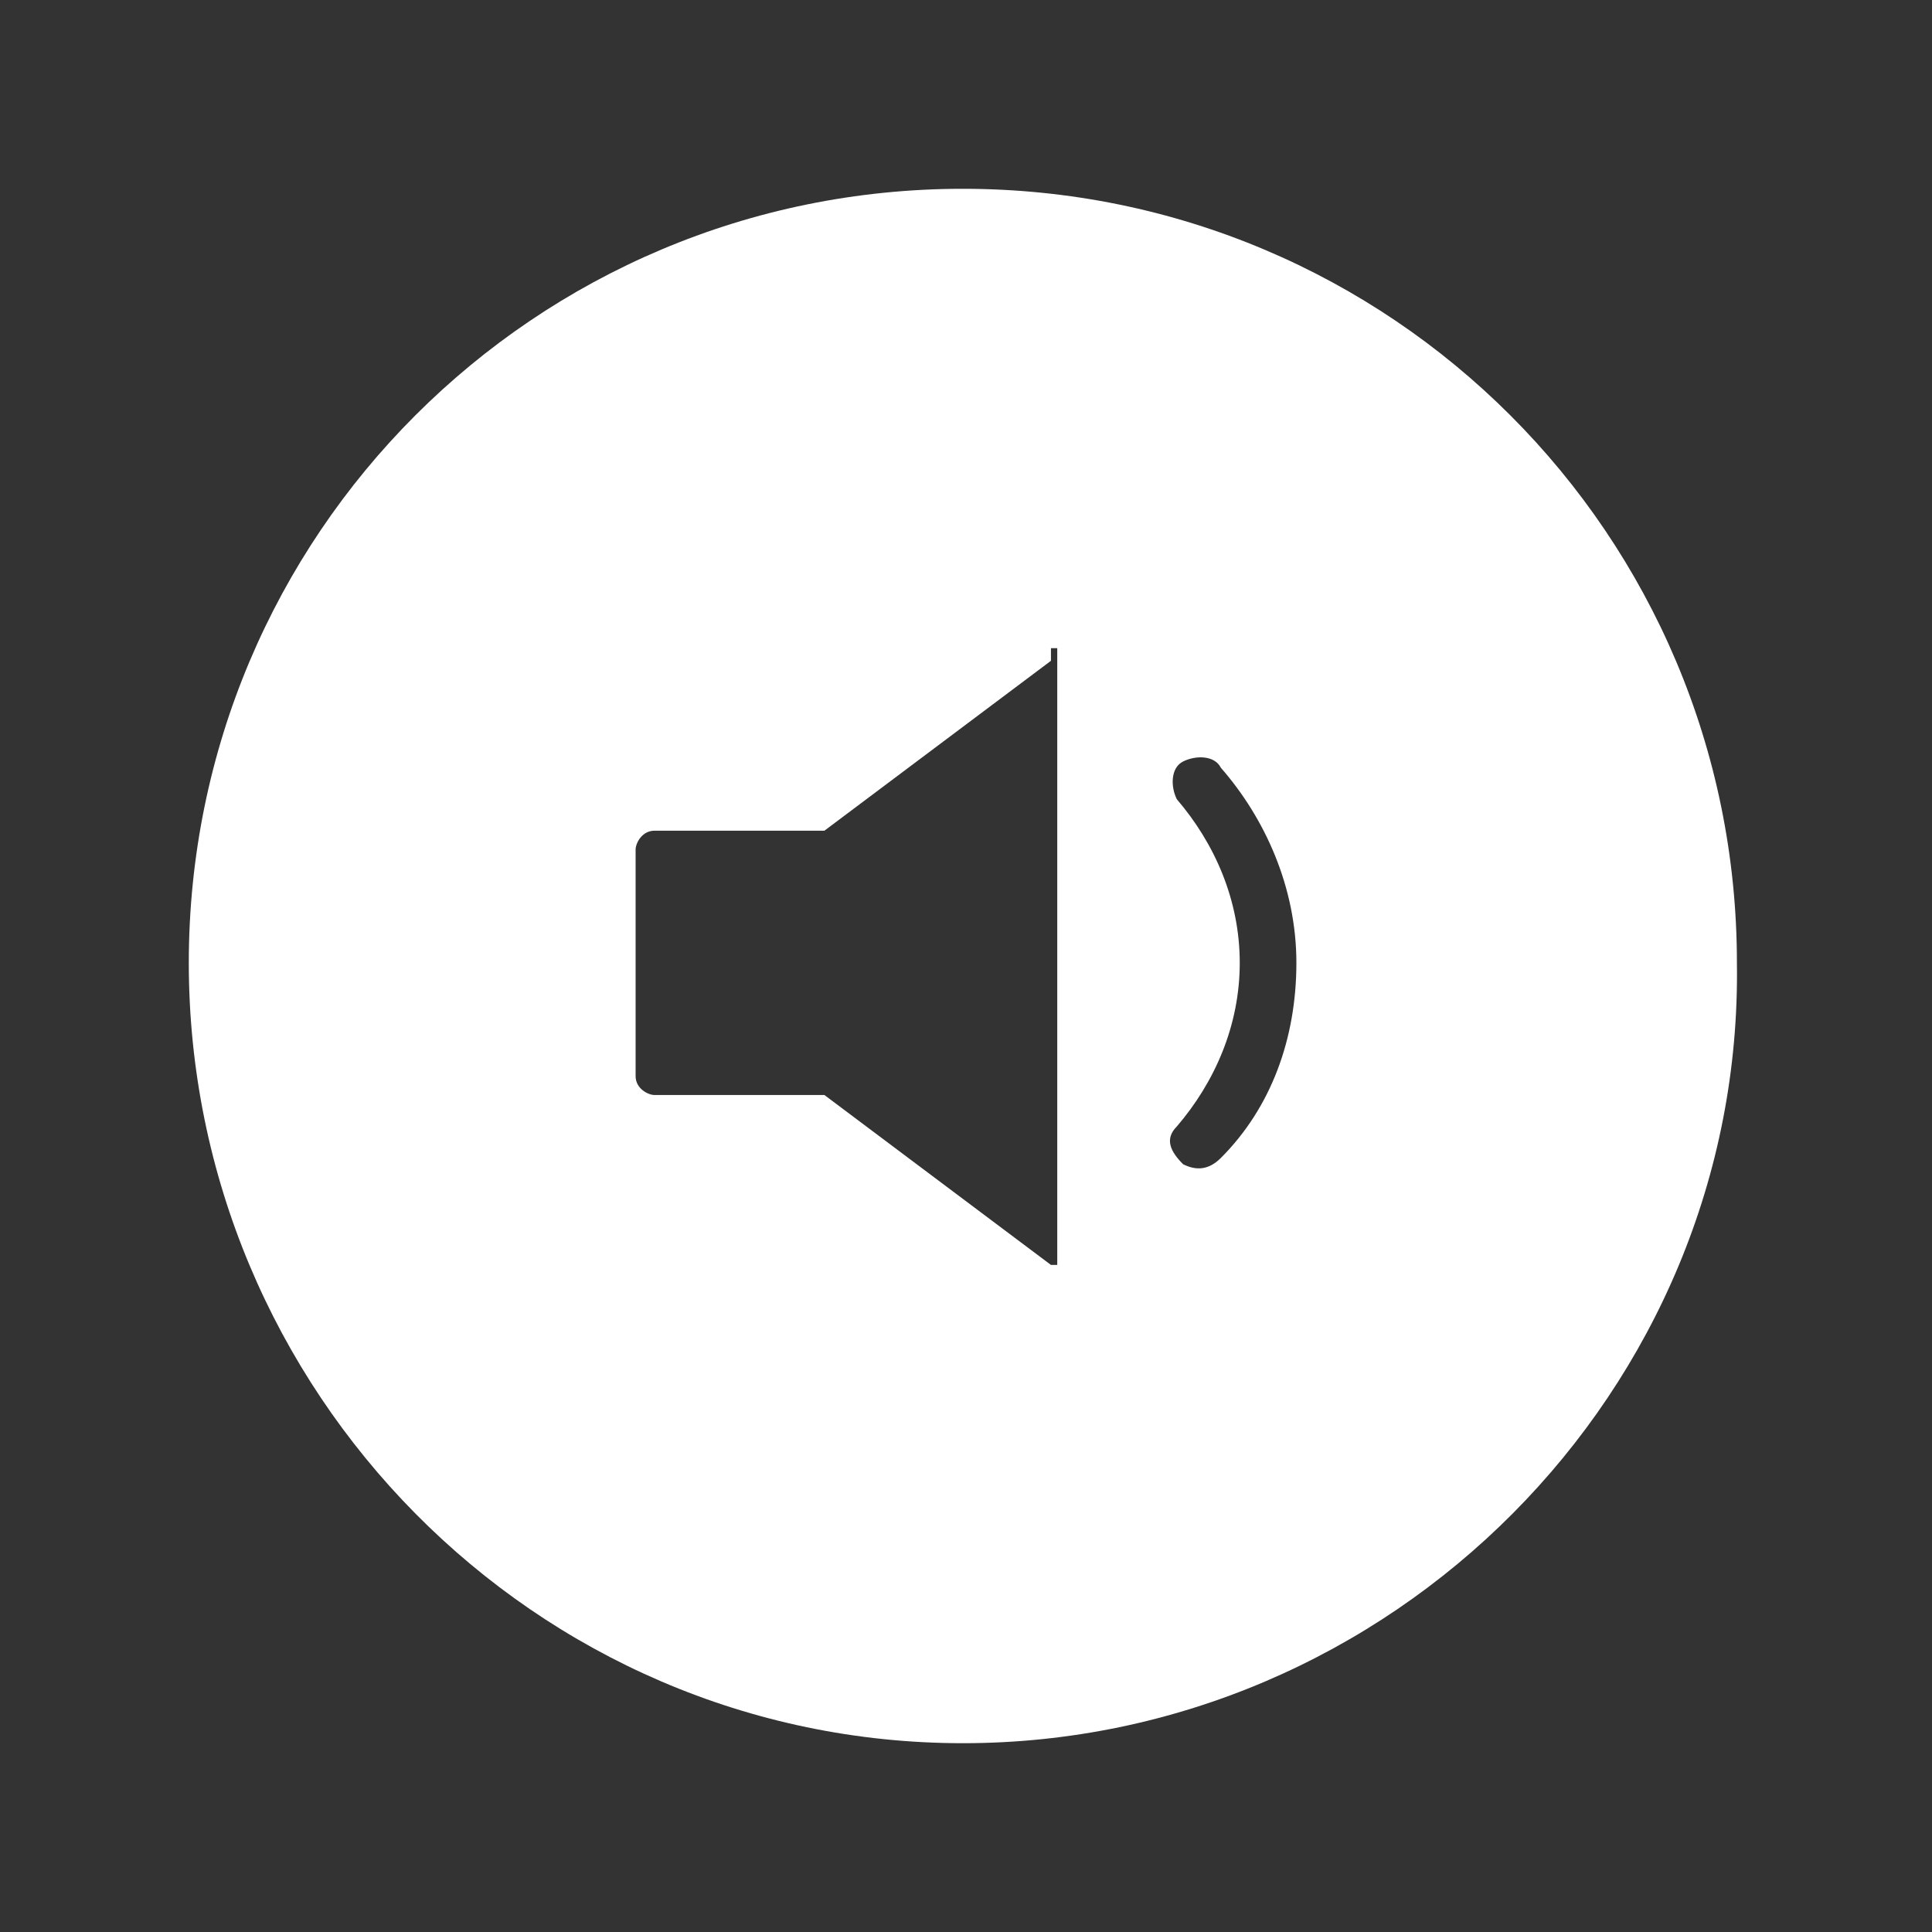 <?xml version="1.0" encoding="utf-8"?>
<!-- Generator: Adobe Illustrator 18.0.0, SVG Export Plug-In . SVG Version: 6.00 Build 0)  -->
<!DOCTYPE svg PUBLIC "-//W3C//DTD SVG 1.1//EN" "http://www.w3.org/Graphics/SVG/1.1/DTD/svg11.dtd">
<svg version="1.1" id="Layer_1" xmlns="http://www.w3.org/2000/svg" xmlns:xlink="http://www.w3.org/1999/xlink" x="0px" y="0px"
	 viewBox="0 0 30.7 30.7" enable-background="new 0 0 30.7 30.7" xml:space="preserve">
<rect x="0" y="0" width="30.7" height="30.7" fill="#333333" stroke="none"/>
<path fill="#FFFFFF" d="M15.3,27.7L15.3,27.7C8.5,27.7,3,22.1,3,15.3v0C3,8.5,8.5,3,15.3,3h0c6.8,0,12.3,5.5,12.3,12.3v0
	C27.7,22.1,22.1,27.7,15.3,27.7z M18.8,12.1L18.8,12.1c-0.2,0.1-0.2,0.4-0.1,0.6c0.6,0.7,1,1.6,1,2.6s-0.4,1.9-1,2.6
	c-0.2,0.2-0.1,0.4,0.1,0.6l0,0c0.2,0.1,0.4,0.1,0.6-0.1c0.8-0.8,1.2-1.9,1.2-3.1s-0.5-2.3-1.2-3.1C19.3,12,19,12,18.8,12.1z
	 M16.7,10.5l-3.6,2.7h-2.7c-0.2,0-0.3,0.2-0.3,0.3v1.8l0,0l0,0v1.8c0,0.2,0.2,0.3,0.3,0.3h2.7l3.6,2.7v0h0.1v-9.8H16.7z"/>
</svg>
